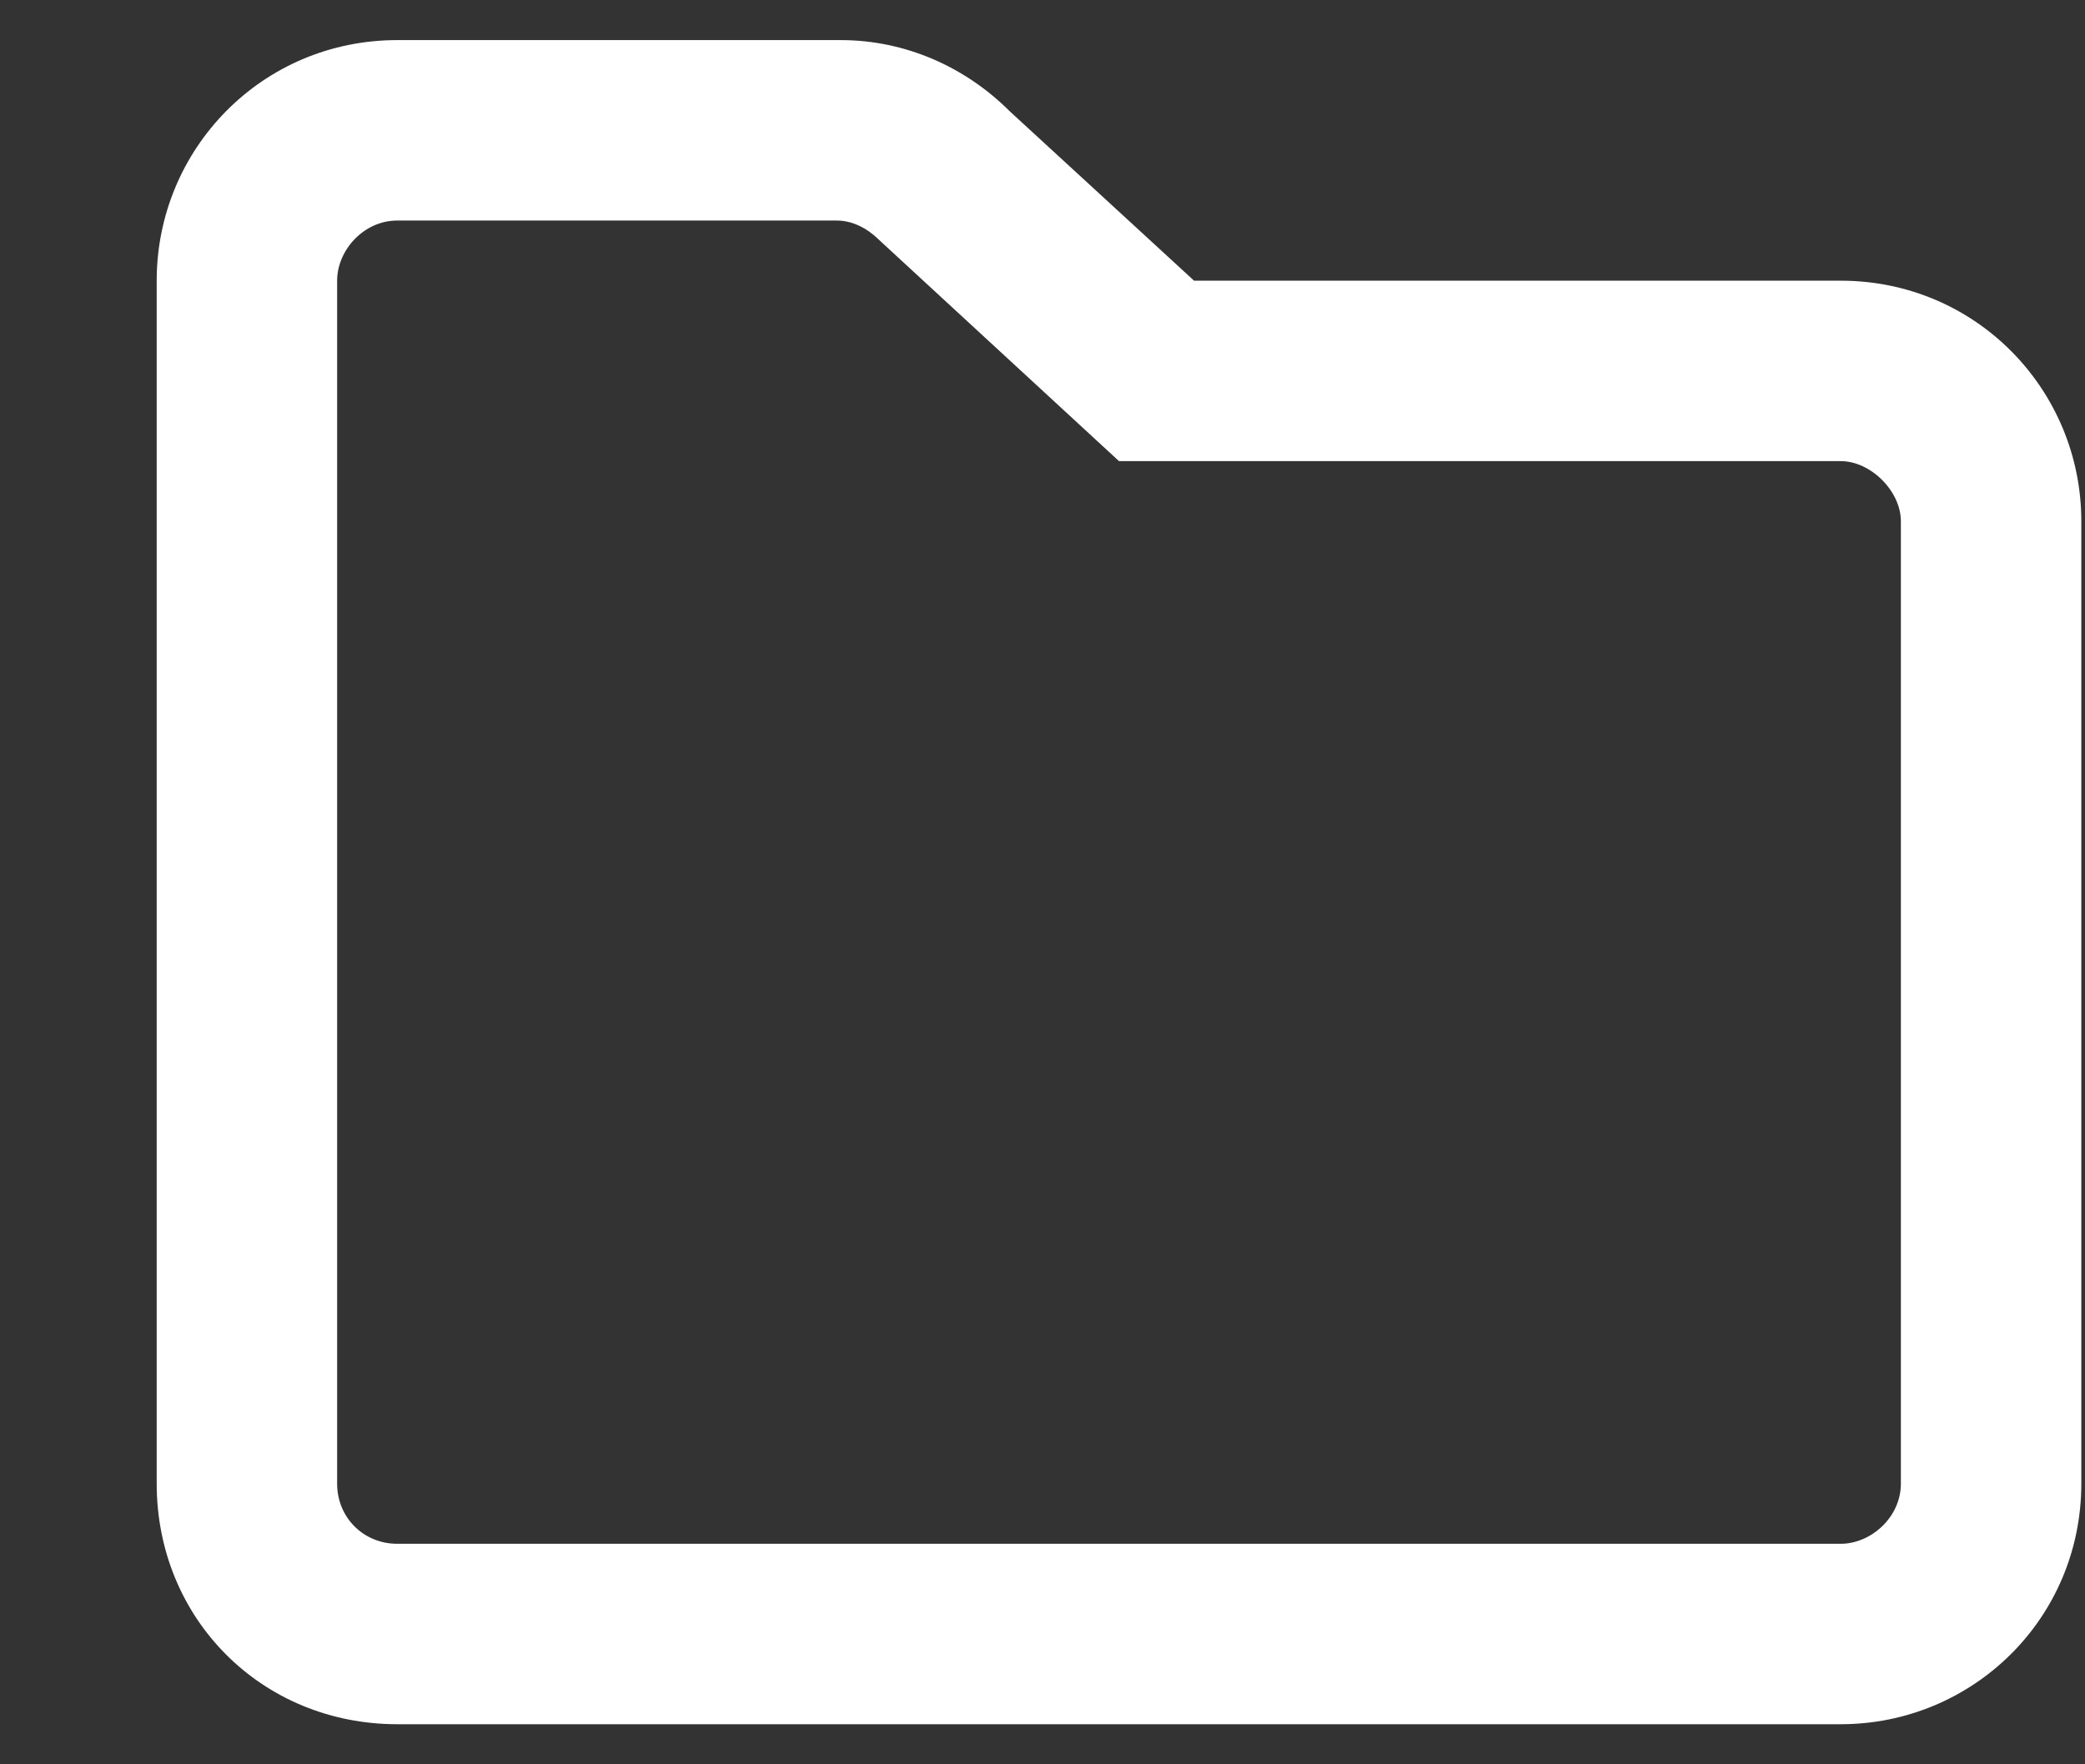 <svg width="13" height="11" viewBox="0 0 13 11" fill="none" xmlns="http://www.w3.org/2000/svg">
<rect x="0" y="0" width="13" height="11" fill="#333333" stroke="none"/>
<path d="M11.477 1.75C12.32 1.75 12.977 2.43 12.977 3.25V9.25C12.977 10.094 12.297 10.75 11.477 10.75H2.477C1.633 10.75 0.977 10.094 0.977 9.25V1.75C0.977 0.93 1.633 0.25 2.477 0.25H5.242C5.641 0.25 6.016 0.414 6.297 0.695L7.445 1.75H11.477ZM11.852 9.25V3.25C11.852 3.062 11.664 2.875 11.477 2.875H6.977L5.477 1.492C5.406 1.422 5.312 1.375 5.219 1.375H2.477C2.266 1.375 2.102 1.562 2.102 1.75V9.25C2.102 9.461 2.266 9.625 2.477 9.625H11.477C11.664 9.625 11.852 9.461 11.852 9.25Z" fill="white"/>
</svg>
